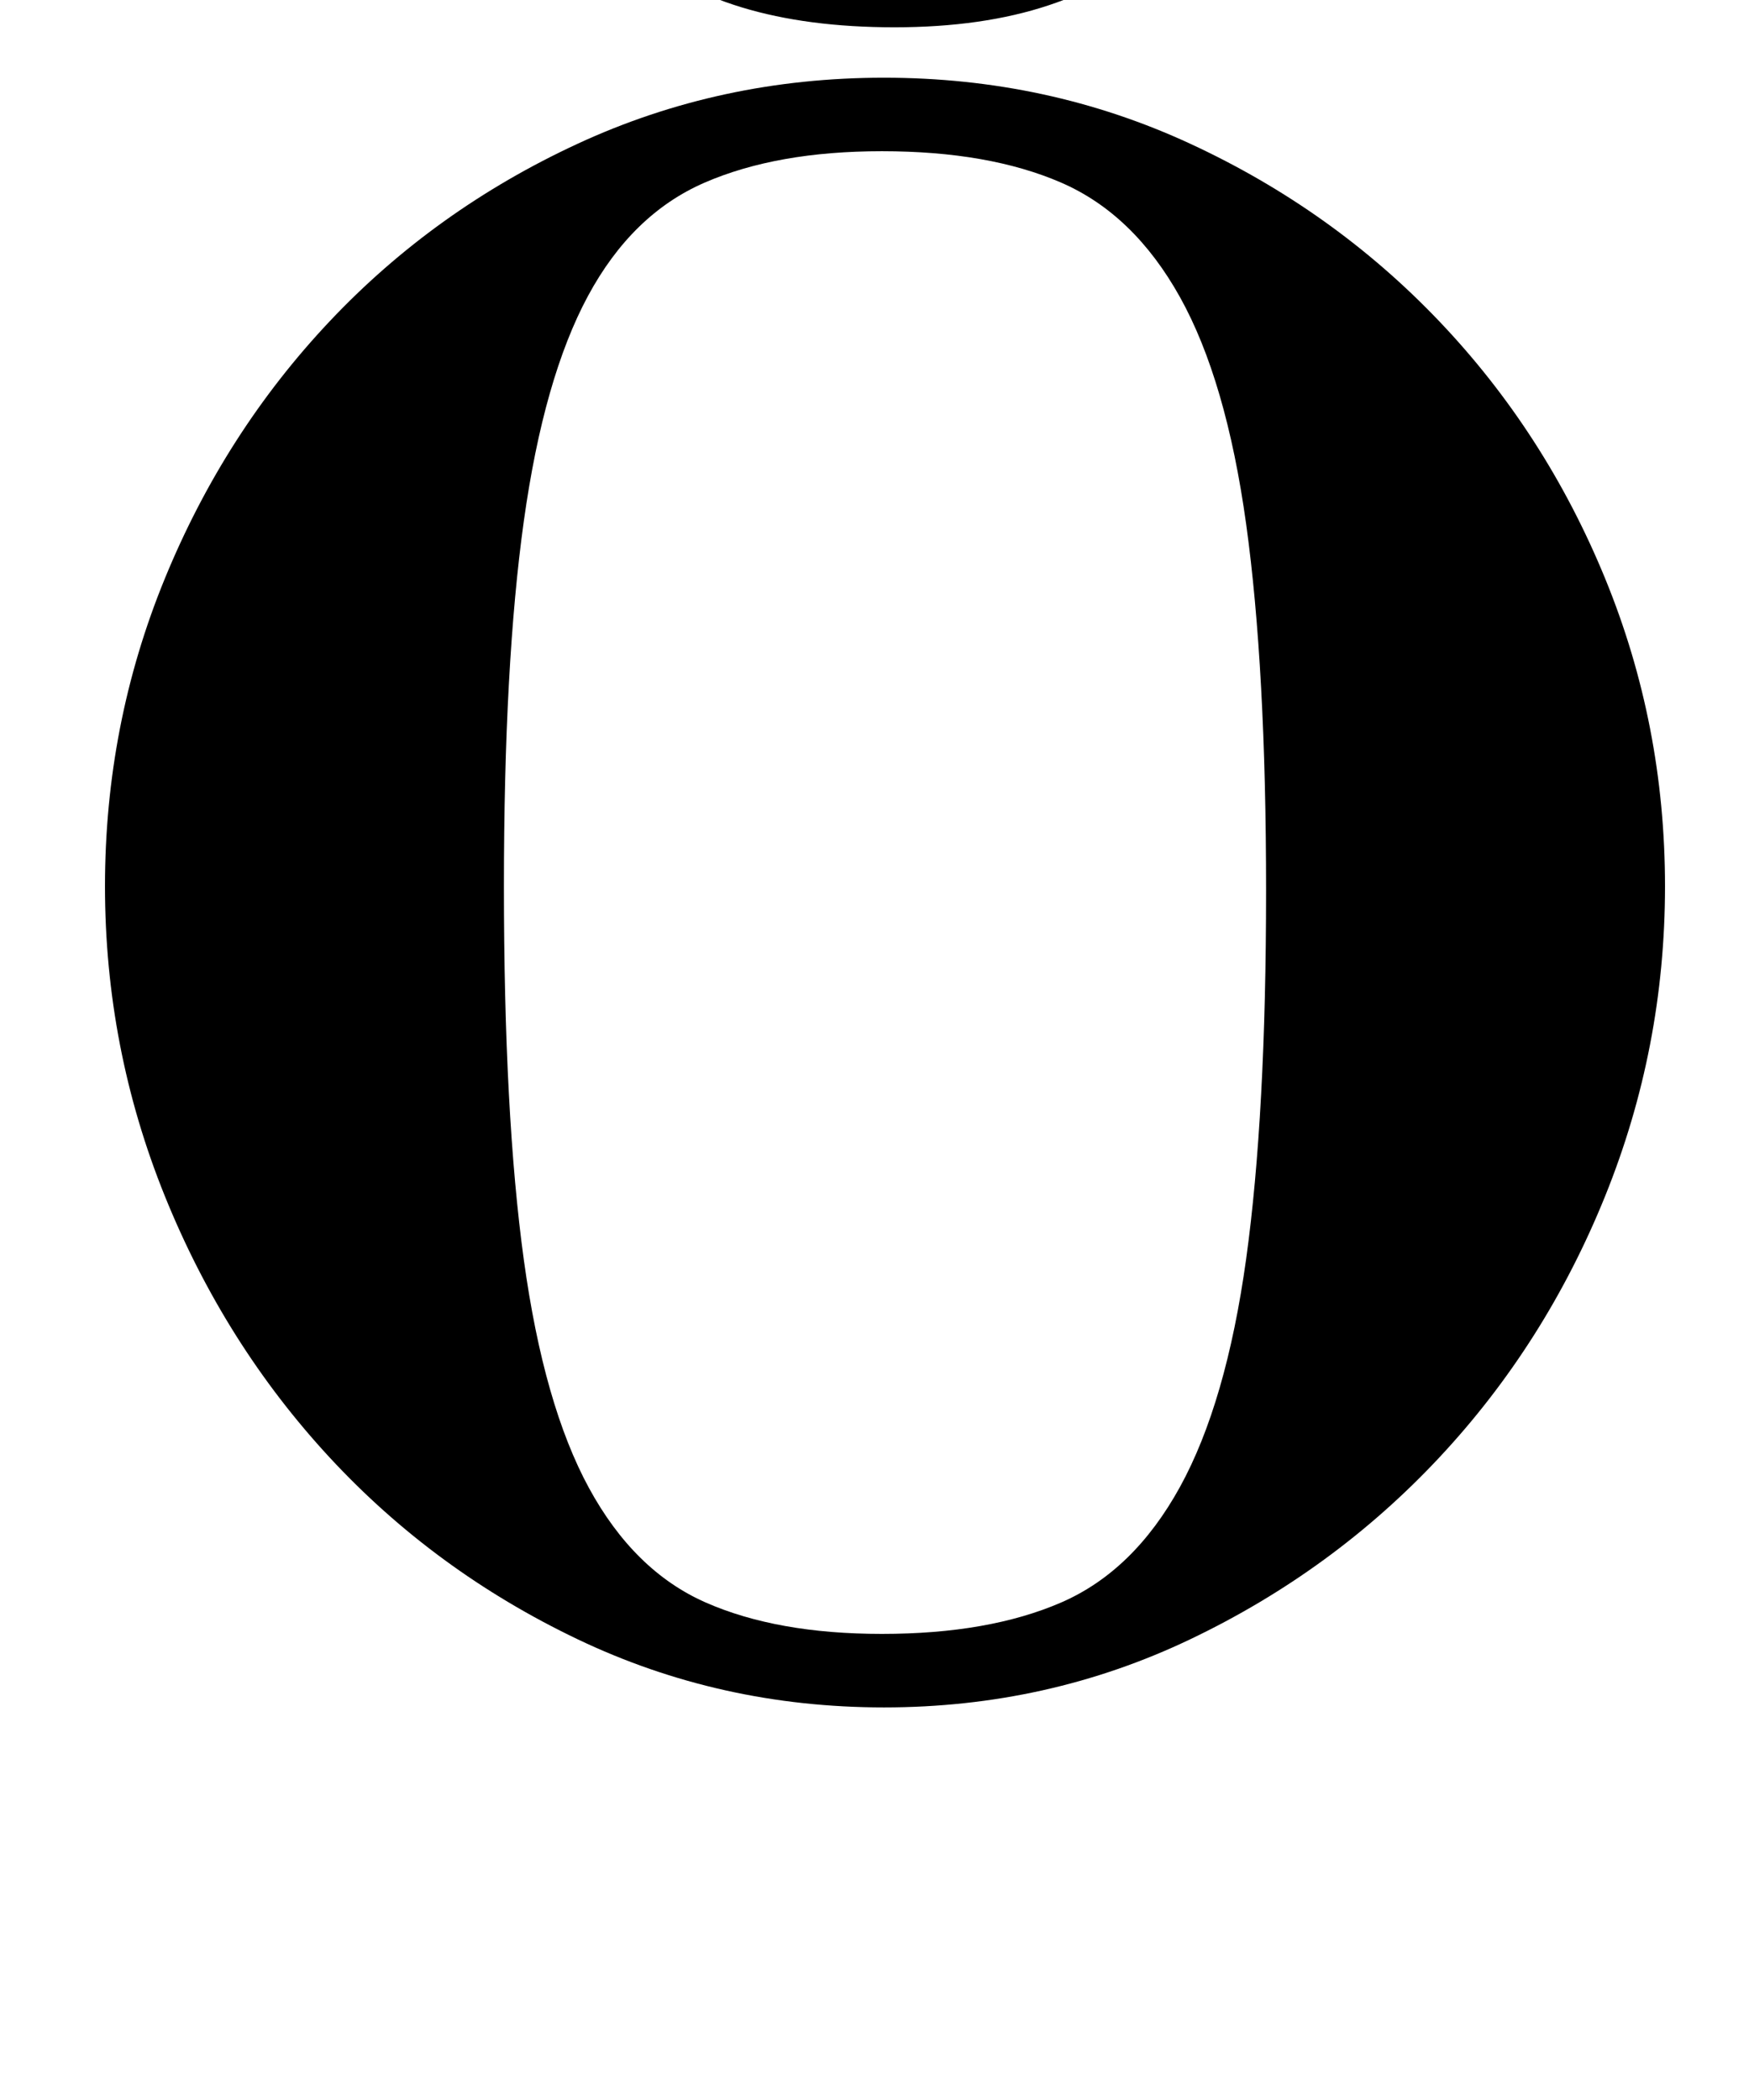 <?xml version="1.0" standalone="no"?>
<!DOCTYPE svg PUBLIC "-//W3C//DTD SVG 1.1//EN" "http://www.w3.org/Graphics/SVG/1.1/DTD/svg11.dtd" >
<svg xmlns="http://www.w3.org/2000/svg" xmlns:xlink="http://www.w3.org/1999/xlink" version="1.1" viewBox="-10 0 833 1000">
  <g transform="matrix(1 0 0 -1 0 800)">
   <path fill="currentColor"
d="M411 -13q-78 0 -146 32.5t-118 86.5t-78.5 124.5t-28.5 147.5t28.5 146.5t78.5 122.5t118 84.5t146 31.5t146 -31.5t118.5 -84.5t79 -122.5t28.5 -146.5t-28.5 -147.5t-79 -124.5t-118.5 -86.5t-146 -32.5zM410 22q51 0 85.5 15t56.5 55t31.5 108.5t9.5 175.5
q0 106 -9.5 174.5t-31.5 108t-56.5 54.5t-85.5 15q-50 0 -84.5 -15t-55.5 -54t-30.5 -107t-9.5 -174q0 -109 9.5 -178t31 -108.5t55.5 -54.5t84 -15zM293 924q2 -24 35 -34t86 -10q54 0 88 10.5t36 33.5h44q0 -29 -10 -54t-30.5 -43.5t-52 -29t-73.5 -10.5q-83 0 -125 38
t-42 99h44z" />
  </g>

</svg>
